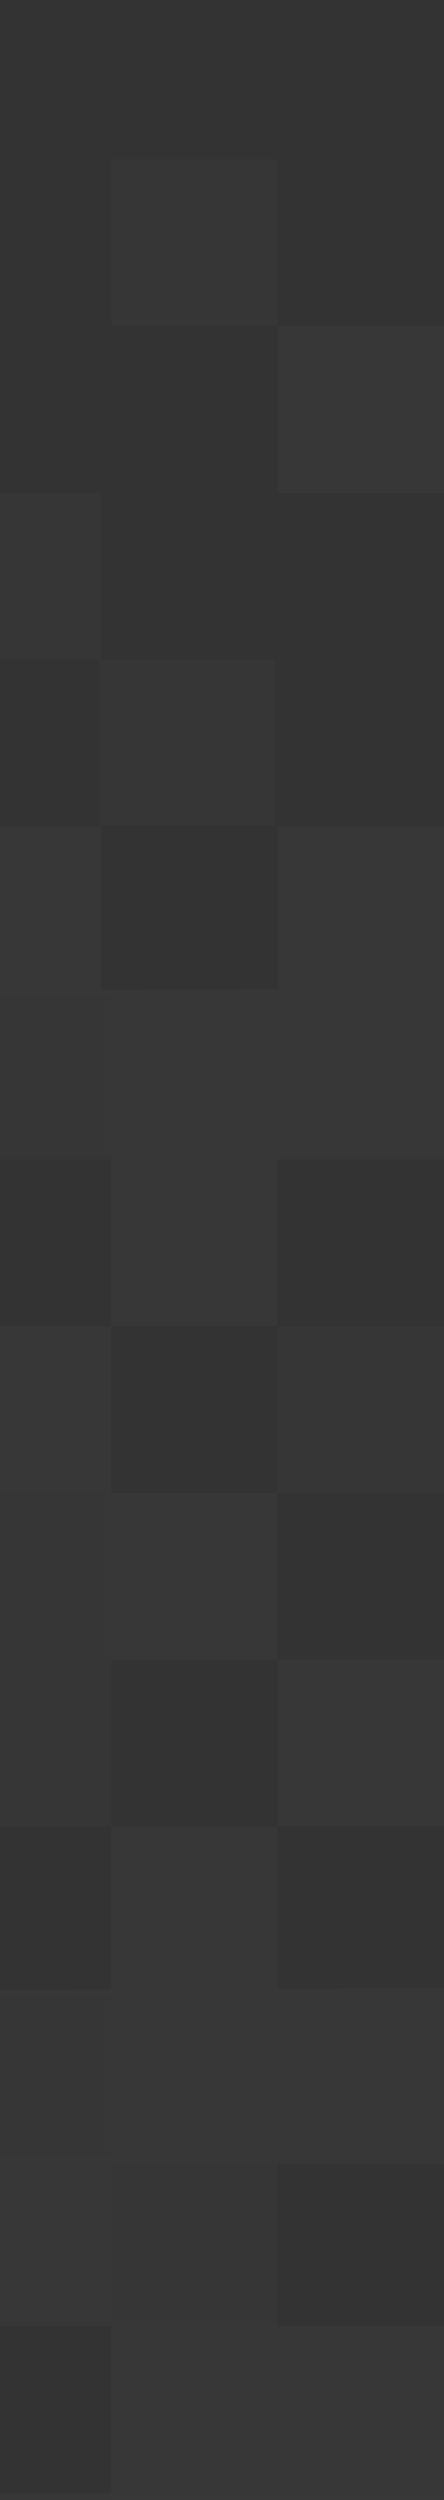 <svg width="89" height="500" viewBox="0 0 89 500" fill="none" xmlns="http://www.w3.org/2000/svg">
<rect x="0" y="0" width="89" height="500" fill="#333333" stroke="none"/>
<g opacity="0.02" clip-path="url(#clip0_529_9235)">
<path d="M20.3 98.6H-13V131.9H20.3V98.6Z" fill="#DDDFE1"/>
<path d="M22.3 198.6H-11V231.9H22.3V198.6Z" fill="#DDDFE1"/>
<path d="M22.3 198.6H-11V231.9H22.3V198.6Z" fill="#DDDFE1"/>
<path d="M20.3 165.3H-13V198.6H20.3V165.3Z" fill="#FBFBFB"/>
<path d="M22.3 265.3H-11V298.6H22.3V265.3Z" fill="white"/>
<path d="M22.3 265.3H-11V298.6H22.3V265.3Z" fill="white"/>
<path d="M89 65.3H55.7V98.6H89V65.3Z" fill="#FBFBFB"/>
<path d="M89 265.3H55.7V298.6H89V265.3Z" fill="#DDDFE1"/>
<path d="M89 265.3H55.7V298.6H89V265.3Z" fill="#DDDFE1"/>
<path d="M89 198.6H55.7V231.9H89V198.6Z" fill="white"/>
<path d="M89 198.6H55.7V231.9H89V198.6Z" fill="white"/>
<path d="M89 165.3H55.7V198.6H89V165.3Z" fill="#EDEDED"/>
<path d="M90 165.3H56.7V198.6H90V165.3Z" fill="#EDEDED"/>
<path d="M55.6 231.9H22.3V265.2H55.6V231.9Z" fill="#FBFBFB"/>
<path d="M55.6 31.9H22.3V65.2H55.6V31.9Z" fill="#DDDFE1"/>
<path d="M55 132H20V165H55V132Z" fill="#E0E0E0"/>
<path d="M55.6 198.6H22.3V231.9H55.6V198.6Z" fill="white"/>
<path d="M55.6 198.6H22.3V231.9H55.6V198.6Z" fill="white"/>
<path d="M22.3 331.9H-11V365.2H22.3V331.9Z" fill="#E0E0E0"/>
<path d="M22.3 331.9H-11V365.2H22.3V331.9Z" fill="#E0E0E0"/>
<path d="M22.3 398.6H-11V431.9H22.3V398.6Z" fill="#DDDFE1"/>
<path d="M22.3 398.6H-11V431.9H22.3V398.6Z" fill="#DDDFE1"/>
<path d="M22.3 431.9H-11V465.2H22.3V431.9Z" fill="white"/>
<path d="M22.3 431.9H-11V465.2H22.3V431.9Z" fill="white"/>
<path d="M22.3 498.6H-11V515.5H22.3V498.6Z" fill="#DDDFE1"/>
<path d="M22.3 498.6H-11V515.5H22.3V498.6Z" fill="#DDDFE1"/>
<path d="M89 331.9H55.7V365.2H89V331.9Z" fill="white"/>
<path d="M89 331.9H55.7V365.2H89V331.9Z" fill="white"/>
<path d="M89 398.6H55.7V431.9H89V398.6Z" fill="white"/>
<path d="M89 398.6H55.7V431.9H89V398.6Z" fill="white"/>
<path d="M89 498.6H55.7V515.5H89V498.6Z" fill="white"/>
<path d="M89 498.6H55.7V515.5H89V498.6Z" fill="white"/>
<path d="M89 465.3H55.7V498.6H89V465.3Z" fill="#EDEDED"/>
<path d="M89 465.3H55.7V498.6H89V465.3Z" fill="#EDEDED"/>
<path d="M22.3 298.6H-11V331.9H22.3V298.6Z" fill="#DDDFE1"/>
<path d="M22.3 298.6H-11V331.9H22.3V298.6Z" fill="#DDDFE1"/>
<path d="M55.6 298.6H22.3V331.9H55.6V298.6Z" fill="white"/>
<path d="M55.6 365.3H22.3V398.6H55.6V365.3Z" fill="#F4F4F4"/>
<path d="M55.6 365.3H22.3V398.6H55.6V365.3Z" fill="#F4F4F4"/>
<path d="M55.6 431.9H22.3V465.2H55.6V431.9Z" fill="#E0E0E0"/>
<path d="M55.6 431.9H22.3V465.2H55.6V431.9Z" fill="#E0E0E0"/>
<path d="M55.6 398.6H22.3V431.9H55.6V398.6Z" fill="white"/>
<path d="M55.6 398.6H22.3V431.9H55.6V398.6Z" fill="white"/>
<path d="M55.6 465.3H22.3V498.6H55.6V465.3Z" fill="white"/>
<path d="M55.6 465.3H22.3V498.6H55.6V465.3Z" fill="white"/>
<path d="M55.6 498.6H22.3V515.5H55.6V498.6Z" fill="white"/>
<path d="M55.6 498.6H22.3V515.5H55.6V498.6Z" fill="white"/>
<path d="M-77.7 198.6L94.5 197.6V199.6L-77.7 198.6Z" fill="#E9EEF2"/>
<path d="M-111 398.6L94.5 397.6V399.6L-111 398.6Z" fill="#E9EEF2"/>
<path d="M-111 398.6L94.5 397.6V399.6L-111 398.6Z" fill="#E9EEF2"/>
<path d="M-111 431.9L94.5 430.9V432.9L-111 431.9Z" fill="#E9EEF2"/>
<path d="M-111 431.9L94.5 430.9V432.9L-111 431.9Z" fill="#E9EEF2"/>
</g>
<defs>
<clipPath id="clip0_529_9235">
<rect width="89" height="500" fill="white"/>
</clipPath>
</defs>
</svg>
